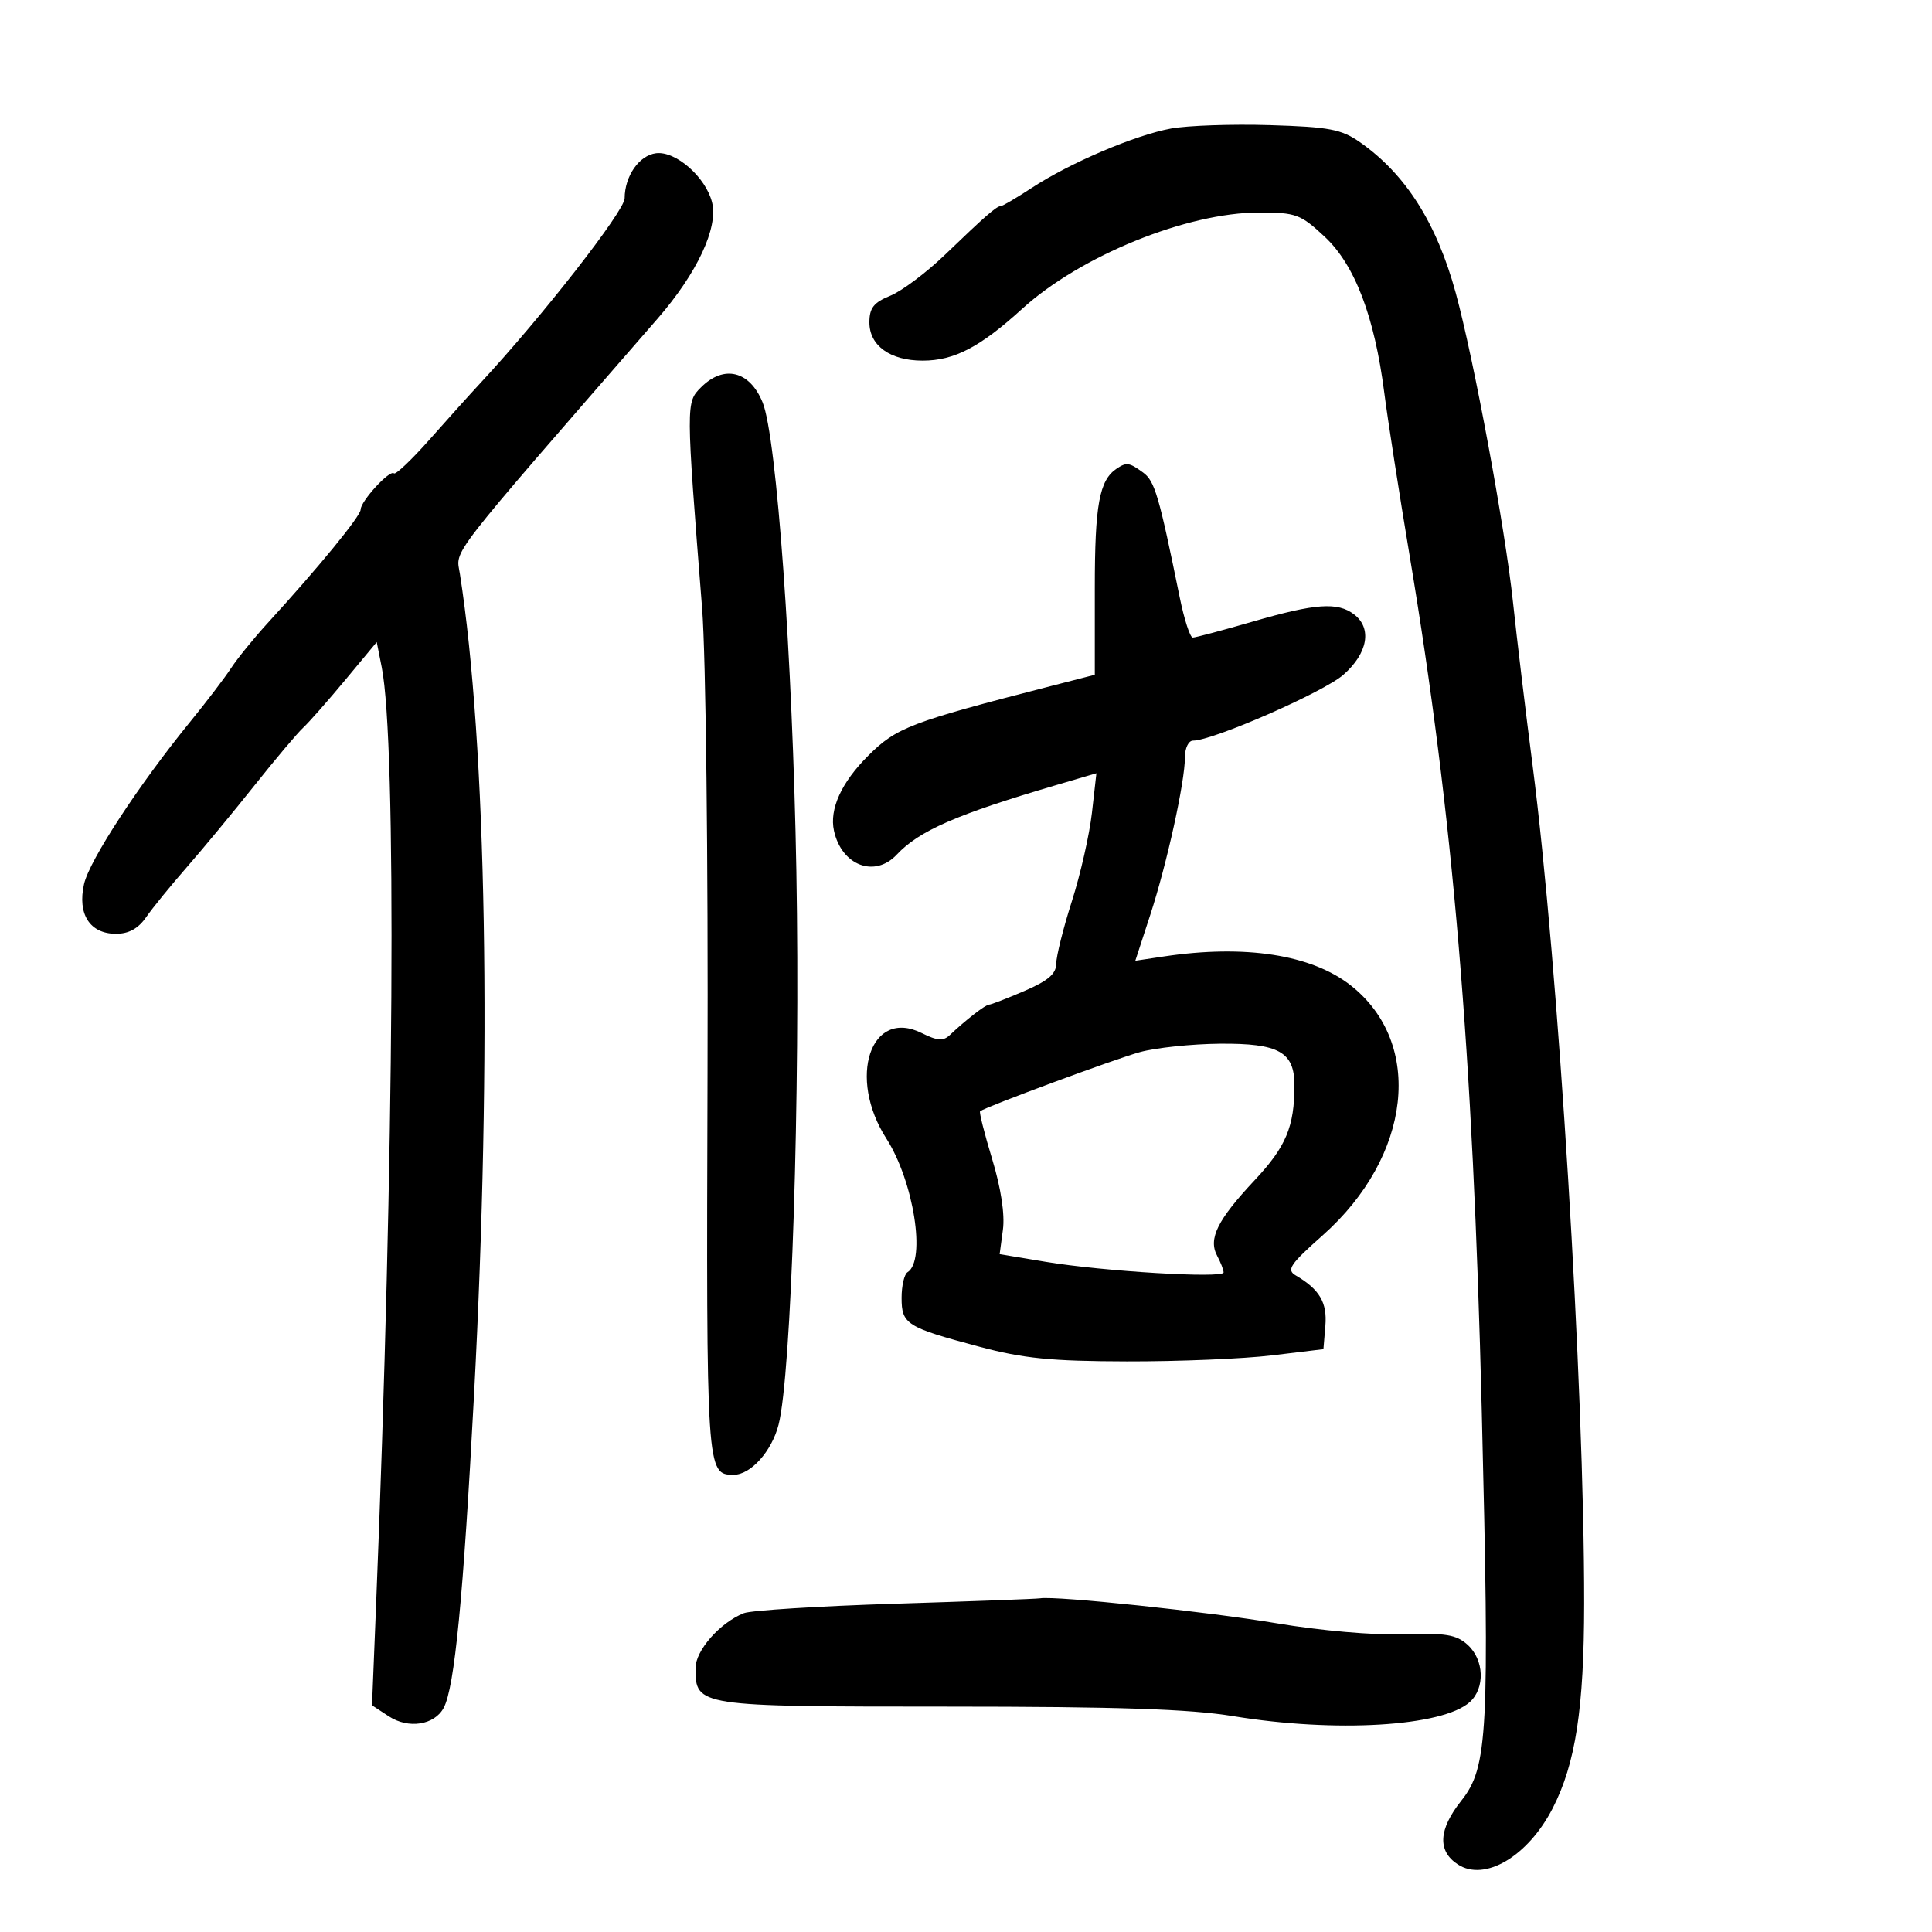 <svg xmlns="http://www.w3.org/2000/svg" width="300" height="300" viewBox="0 0 300 300" version="1.1">
	<path d="M 181.838 19.957 C 176.250 20.978, 166.130 25.292, 160.200 29.181 C 157.835 30.731, 155.678 32, 155.408 32 C 154.753 32, 153.015 33.515, 146.746 39.549 C 143.861 42.325, 140.037 45.192, 138.250 45.920 C 135.664 46.973, 135 47.819, 135 50.065 C 135 53.680, 138.233 56, 143.272 56 C 148.167 56, 152.195 53.901, 158.740 47.939 C 167.755 39.727, 184.315 33, 195.515 33 C 201.243 33, 201.945 33.259, 205.689 36.750 C 210.370 41.115, 213.430 49.123, 214.953 61 C 215.482 65.125, 217.268 76.600, 218.922 86.500 C 225.631 126.662, 228.708 163.179, 230.085 219 C 231.320 269.066, 231.040 274.416, 226.918 279.603 C 223.365 284.074, 223.179 287.416, 226.365 289.504 C 230.541 292.239, 237.267 288.258, 241.102 280.781 C 244.654 273.854, 245.970 265.288, 245.985 248.986 C 246.017 215.435, 241.980 149.830, 237.977 118.837 C 236.887 110.402, 235.519 99.009, 234.937 93.520 C 233.723 82.070, 228.863 55.807, 226.051 45.500 C 223.083 34.622, 218.265 27.038, 211.172 22.079 C 208.289 20.064, 206.413 19.709, 197.172 19.428 C 191.302 19.250, 184.402 19.488, 181.838 19.957 M 101.886 23.793 C 99.256 24.109, 97.006 27.330, 96.994 30.797 C 96.988 32.755, 84.160 49.189, 74.646 59.428 C 73.076 61.118, 69.507 65.081, 66.716 68.237 C 63.924 71.392, 61.428 73.761, 61.169 73.503 C 60.543 72.876, 56 77.821, 56 79.130 C 56 80.134, 49.426 88.159, 41.592 96.719 C 39.443 99.068, 36.874 102.229, 35.883 103.745 C 34.892 105.260, 32.062 108.975, 29.594 112 C 21.587 121.813, 13.883 133.584, 13.050 137.280 C 11.996 141.953, 13.954 145, 18.010 145 C 20 145, 21.469 144.188, 22.703 142.406 C 23.691 140.979, 26.530 137.491, 29.011 134.656 C 31.492 131.820, 36.205 126.125, 39.486 122 C 42.766 117.875, 46.180 113.825, 47.073 113 C 47.965 112.175, 50.901 108.845, 53.597 105.600 L 58.499 99.701 59.273 103.600 C 61.610 115.363, 61.217 179.639, 58.381 249.651 L 57.767 264.801 60.376 266.511 C 63.418 268.504, 67.459 267.880, 68.895 265.196 C 70.592 262.026, 71.938 248.135, 73.615 216.500 C 76.397 164.022, 75.559 115.567, 71.411 89.099 C 70.803 85.218, 68.939 87.624, 102.108 49.480 C 108.247 42.421, 111.557 35.355, 110.569 31.420 C 109.586 27.504, 104.945 23.427, 101.886 23.793 M 108.858 60.142 C 106.503 62.497, 106.503 62.508, 109.027 94.500 C 109.604 101.809, 109.971 133.418, 109.866 166.705 C 109.671 228.757, 109.686 229, 113.934 229 C 116.567 229, 119.829 225.364, 120.892 221.246 C 122.889 213.505, 124.281 170.275, 123.661 135.265 C 123.077 102.262, 120.601 67.863, 118.424 62.500 C 116.427 57.582, 112.409 56.591, 108.858 60.142 M 173.400 72.765 C 170.698 74.569, 170 78.380, 170 91.323 L 170 104.778 163.250 106.514 C 141.322 112.153, 139.215 112.956, 134.804 117.356 C 130.652 121.499, 128.763 125.647, 129.501 129.004 C 130.685 134.396, 135.826 136.355, 139.239 132.716 C 142.723 129, 148.503 126.473, 163.875 121.947 L 170.250 120.070 169.555 126.219 C 169.172 129.600, 167.772 135.772, 166.442 139.934 C 165.113 144.095, 164.020 148.457, 164.013 149.627 C 164.003 151.217, 162.754 152.290, 159.065 153.877 C 156.350 155.045, 153.880 156, 153.576 156 C 153.027 156, 149.958 158.380, 147.487 160.723 C 146.468 161.689, 145.555 161.625, 143.136 160.418 C 135.199 156.459, 131.558 167.317, 137.641 176.805 C 141.873 183.407, 143.827 195.753, 140.923 197.548 C 140.415 197.861, 140 199.651, 140 201.524 C 140 205.623, 140.749 206.095, 152.048 209.110 C 158.932 210.946, 163.190 211.371, 175 211.397 C 182.975 211.415, 193.100 210.995, 197.500 210.465 L 205.500 209.500 205.803 205.874 C 206.105 202.256, 204.911 200.224, 201.201 198.046 C 199.733 197.184, 200.305 196.332, 205.390 191.818 C 219.199 179.558, 221.169 162, 209.742 153.012 C 203.664 148.231, 193.325 146.629, 180.733 148.517 L 176.291 149.183 178.609 142.073 C 181.209 134.096, 184 121.398, 184 117.542 C 184 116.144, 184.563 115.001, 185.250 115.003 C 188.322 115.010, 205.524 107.479, 208.596 104.782 C 212.402 101.440, 213.088 97.546, 210.250 95.392 C 207.697 93.454, 204.272 93.696, 194.597 96.500 C 189.852 97.875, 185.629 99, 185.213 99 C 184.797 99, 183.884 96.188, 183.184 92.750 C 179.962 76.919, 179.311 74.701, 177.506 73.381 C 175.355 71.808, 174.929 71.744, 173.400 72.765 M 177 163.370 C 173.178 164.420, 153.122 171.841, 152.189 172.552 C 152.018 172.682, 152.860 176.021, 154.060 179.973 C 155.428 184.474, 156.052 188.573, 155.733 190.950 L 155.225 194.744 162.362 195.933 C 171.322 197.425, 190 198.541, 190 197.585 C 190 197.191, 189.550 196.028, 189 195 C 187.585 192.357, 189.037 189.432, 194.830 183.254 C 199.696 178.063, 201 174.952, 201 168.530 C 201 163.334, 198.591 161.989, 189.421 162.067 C 185.065 162.105, 179.475 162.691, 177 163.370 M 139 249.024 C 127.175 249.393, 116.600 250.055, 115.500 250.494 C 111.779 251.981, 108 256.283, 108 259.032 C 108 264.966, 108.220 265, 147.079 265.004 C 173.598 265.007, 184.762 265.379, 191.500 266.486 C 207.373 269.094, 224.025 268.098, 228.235 264.287 C 230.631 262.119, 230.459 257.724, 227.889 255.405 C 226.123 253.812, 224.485 253.544, 217.877 253.772 C 213.312 253.929, 205.020 253.207, 198.238 252.063 C 187.611 250.270, 163.976 247.776, 161.500 248.186 C 160.950 248.278, 150.825 248.654, 139 249.024" stroke="none" fill="black" fill-rule="evenodd"/>
</svg>